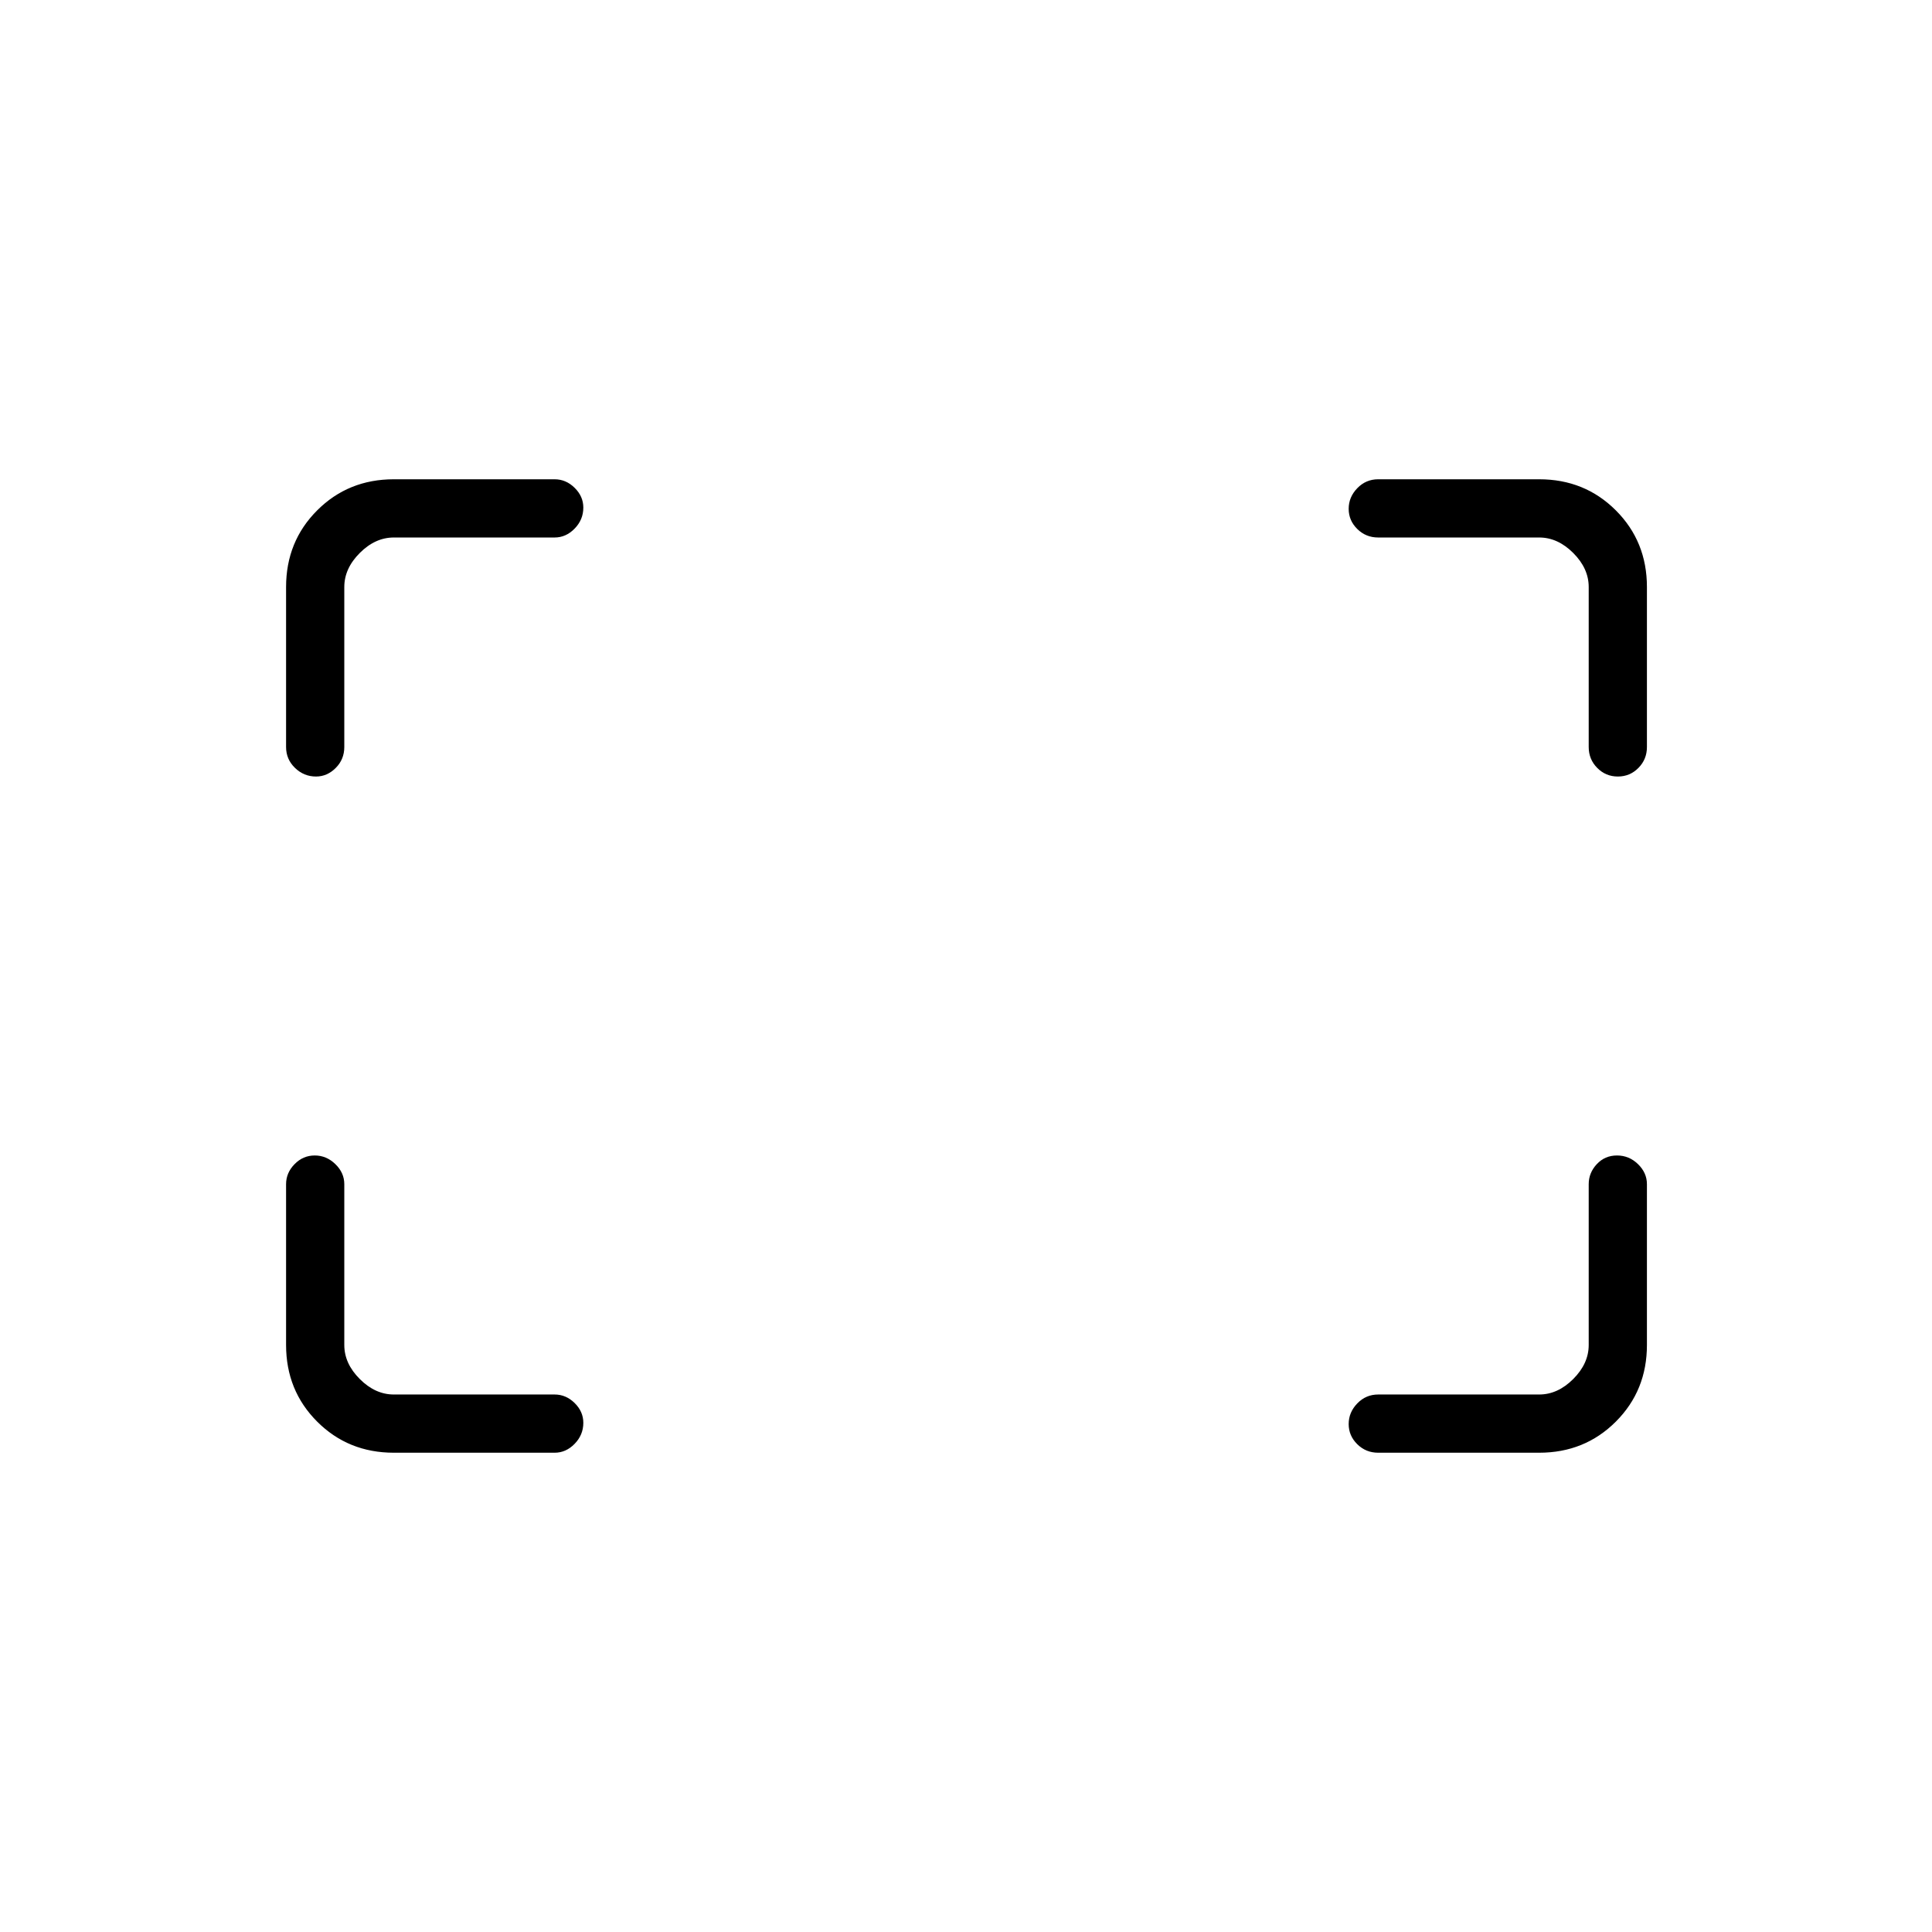 <svg xmlns="http://www.w3.org/2000/svg" height="20" viewBox="0 -960 960 960" width="20"><path d="M803.9-574.15q-6.02 0-10.25-4.28-4.23-4.27-4.23-10.38v-79.5q0-9.23-7.69-16.92-7.69-7.69-16.92-7.69h-80q-6.11 0-10.38-4.22-4.28-4.21-4.28-10.03 0-5.83 4.28-10.25 4.27-4.43 10.38-4.43h80q22.64 0 38.09 15.45 15.45 15.45 15.45 38.09v79.5q0 6.11-4.22 10.38-4.21 4.28-10.23 4.28Zm-646.88 0q-6.02 0-10.44-4.28-4.43-4.27-4.43-10.38v-79.5q0-22.64 15.45-38.09 15.45-15.45 38.09-15.45h79.89q5.66 0 9.96 4.25 4.31 4.24 4.31 9.81 0 6.02-4.31 10.44-4.3 4.43-9.96 4.43h-79.89q-9.23 0-16.92 7.69-7.69 7.69-7.69 16.92v79.5q0 6.11-4.24 10.38-4.25 4.28-9.82 4.28Zm527.79 336q-6.11 0-10.38-4.22-4.28-4.21-4.28-10.03 0-5.83 4.28-10.25 4.27-4.43 10.38-4.43h80q9.23 0 16.92-7.69 7.69-7.69 7.69-16.92v-79.89q0-5.66 4.02-9.96 4.02-4.31 10.04-4.31t10.44 4.31q4.43 4.3 4.43 9.96v79.89q0 22.64-15.45 38.09-15.45 15.45-38.09 15.45h-80Zm-489.12 0q-22.64 0-38.09-15.45-15.45-15.45-15.45-38.09v-79.89q0-5.66 4.22-9.96 4.21-4.31 10.03-4.31 5.83 0 10.25 4.31 4.43 4.3 4.43 9.96v79.89q0 9.23 7.69 16.92 7.69 7.69 16.92 7.69h79.89q5.66 0 9.96 4.24 4.31 4.25 4.31 9.82 0 6.02-4.31 10.44-4.3 4.43-9.96 4.43h-79.89Z"/></svg>